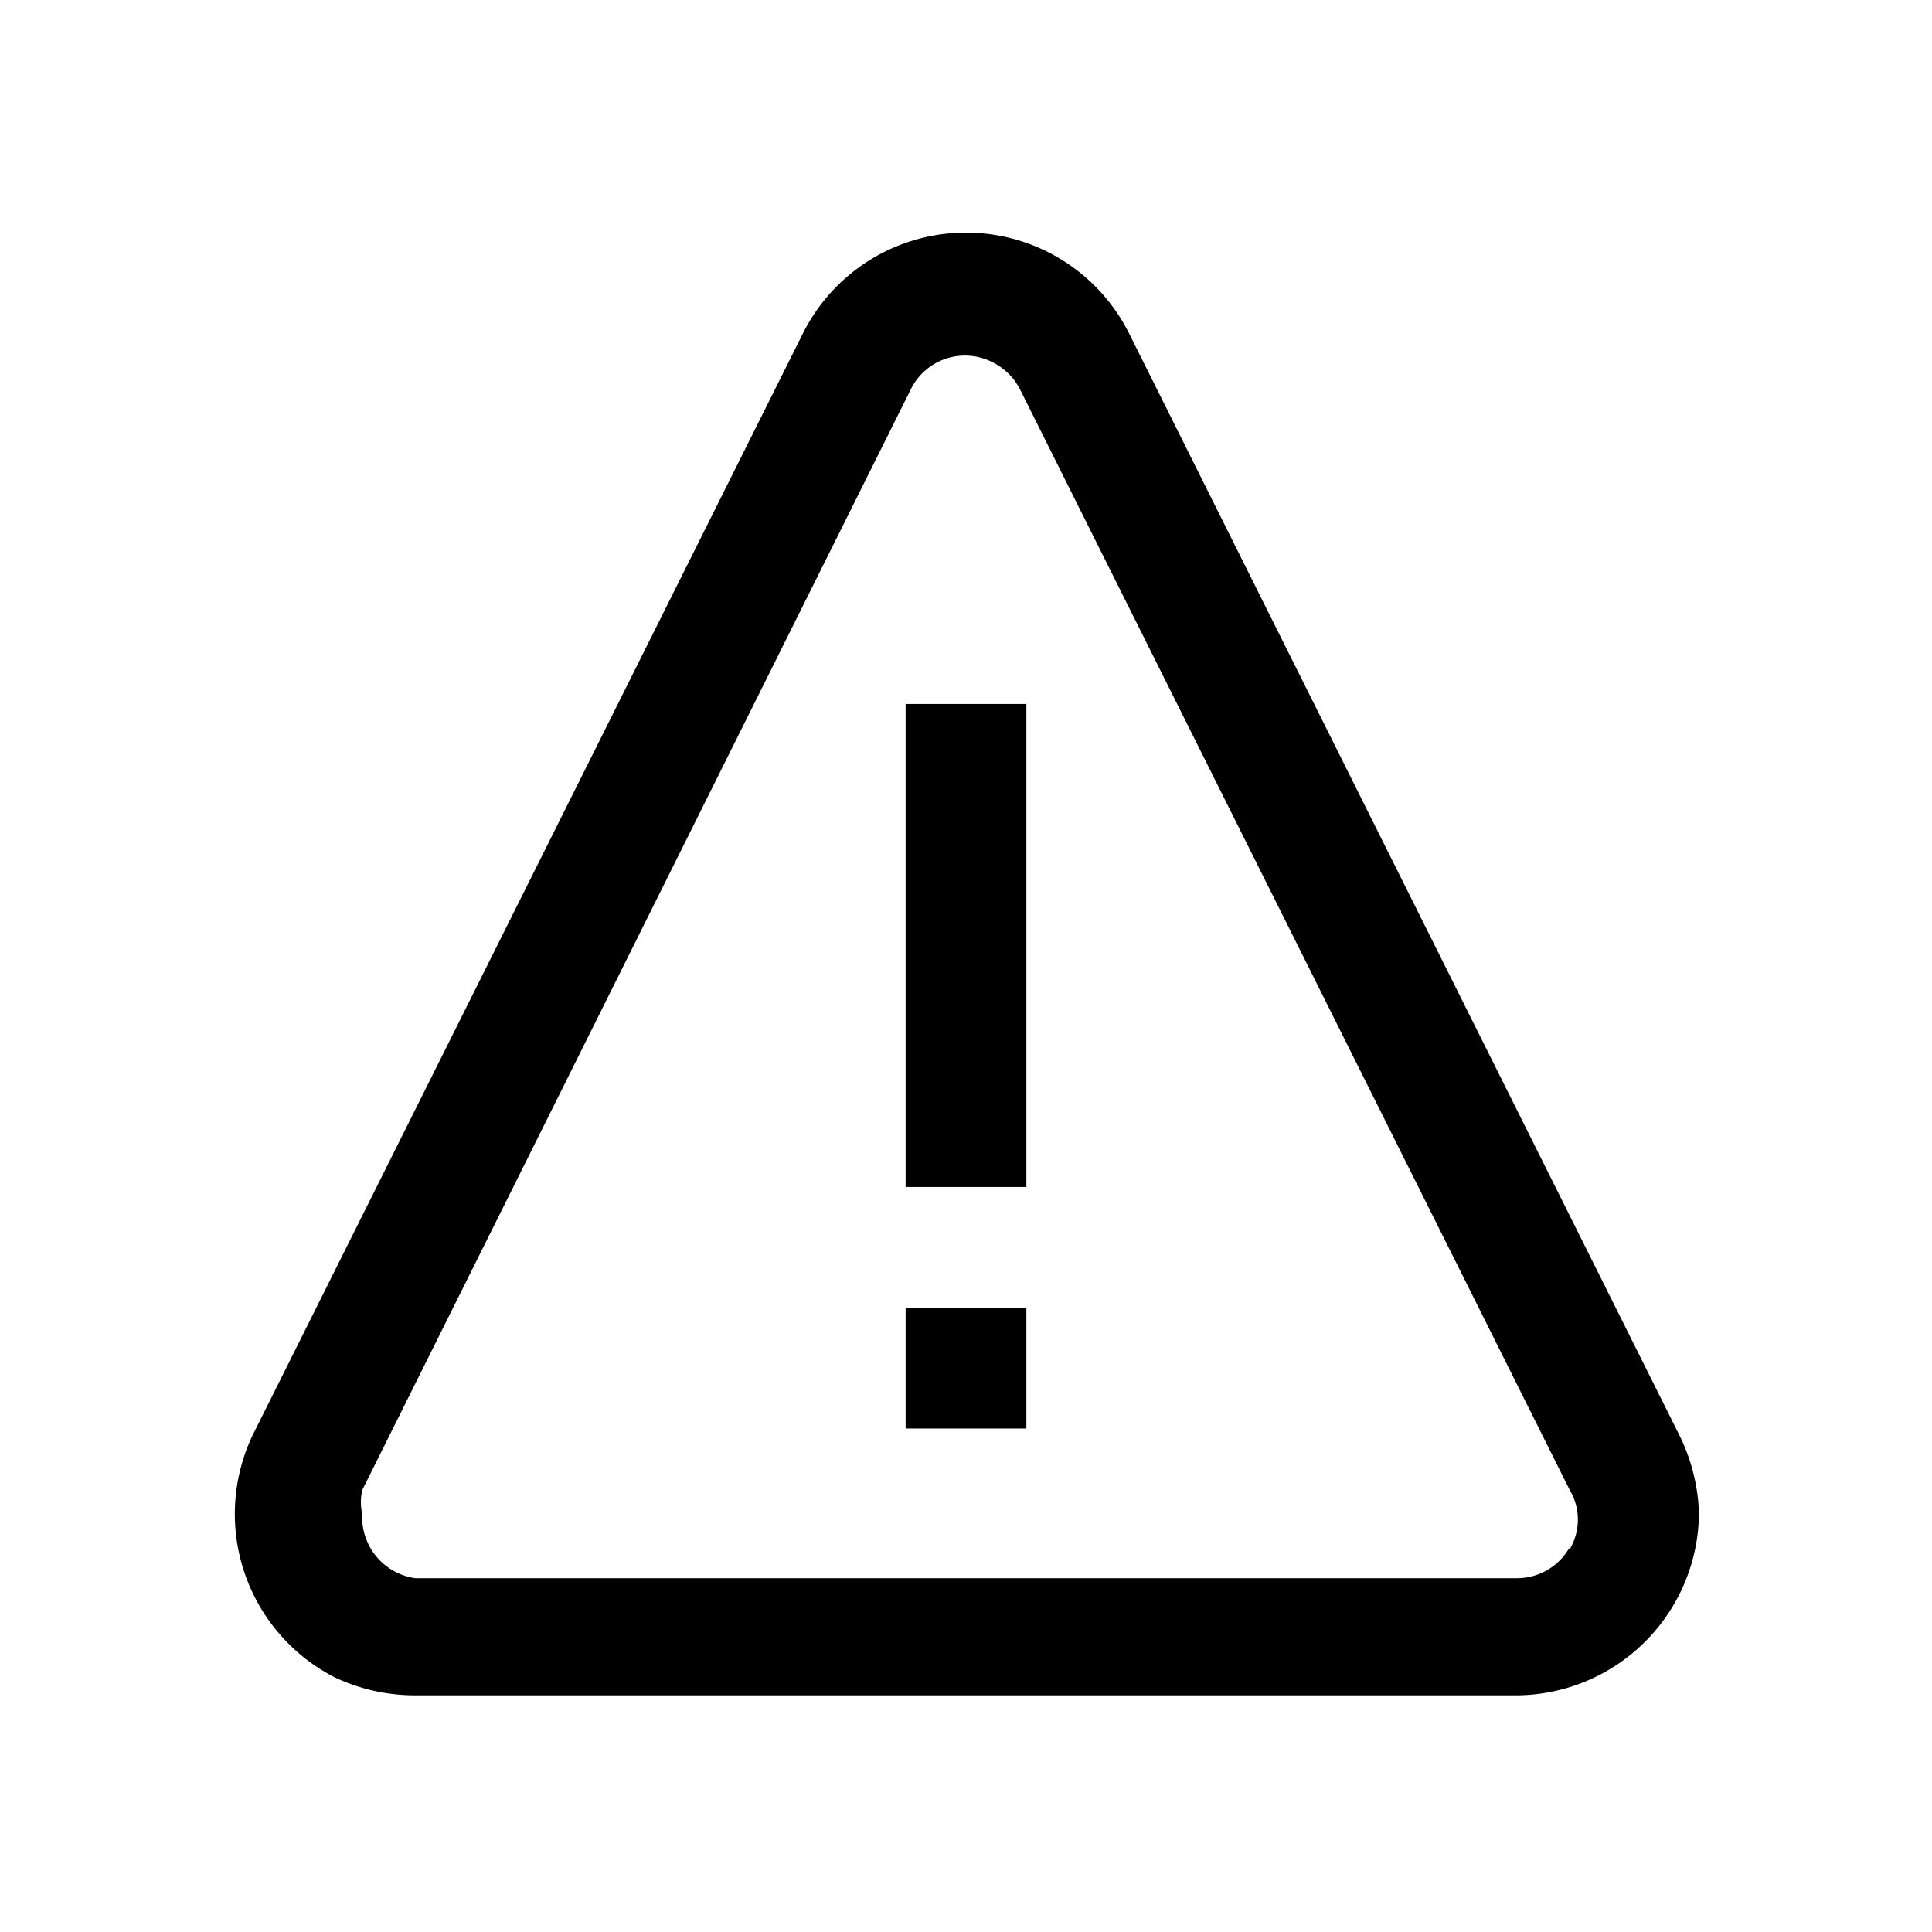 <svg xmlns="http://www.w3.org/2000/svg" viewBox="0 0 16 16" fill="#000000">
    <title>Warning</title>
    <path id="Caution" d="M13.91,11.89,9.35,2.76a1.51,1.51,0,0,0-2.7,0L2.09,11.89a1.52,1.52,0,0,0,.68,2,1.56,1.56,0,0,0,.67.15h9.12a1.52,1.52,0,0,0,1.51-1.51A1.57,1.57,0,0,0,13.91,11.89Zm-.92.94a.5.5,0,0,1-.43.24H3.44A.51.51,0,0,1,3,12.54a.46.46,0,0,1,0-.2L7.55,3.21A.5.5,0,0,1,8.22,3a.51.51,0,0,1,.23.23L13,12.34a.48.48,0,0,1,0,.49Zm-5.49-3h1v-4h-1Zm0,2h1v-1h-1Z" />
</svg>